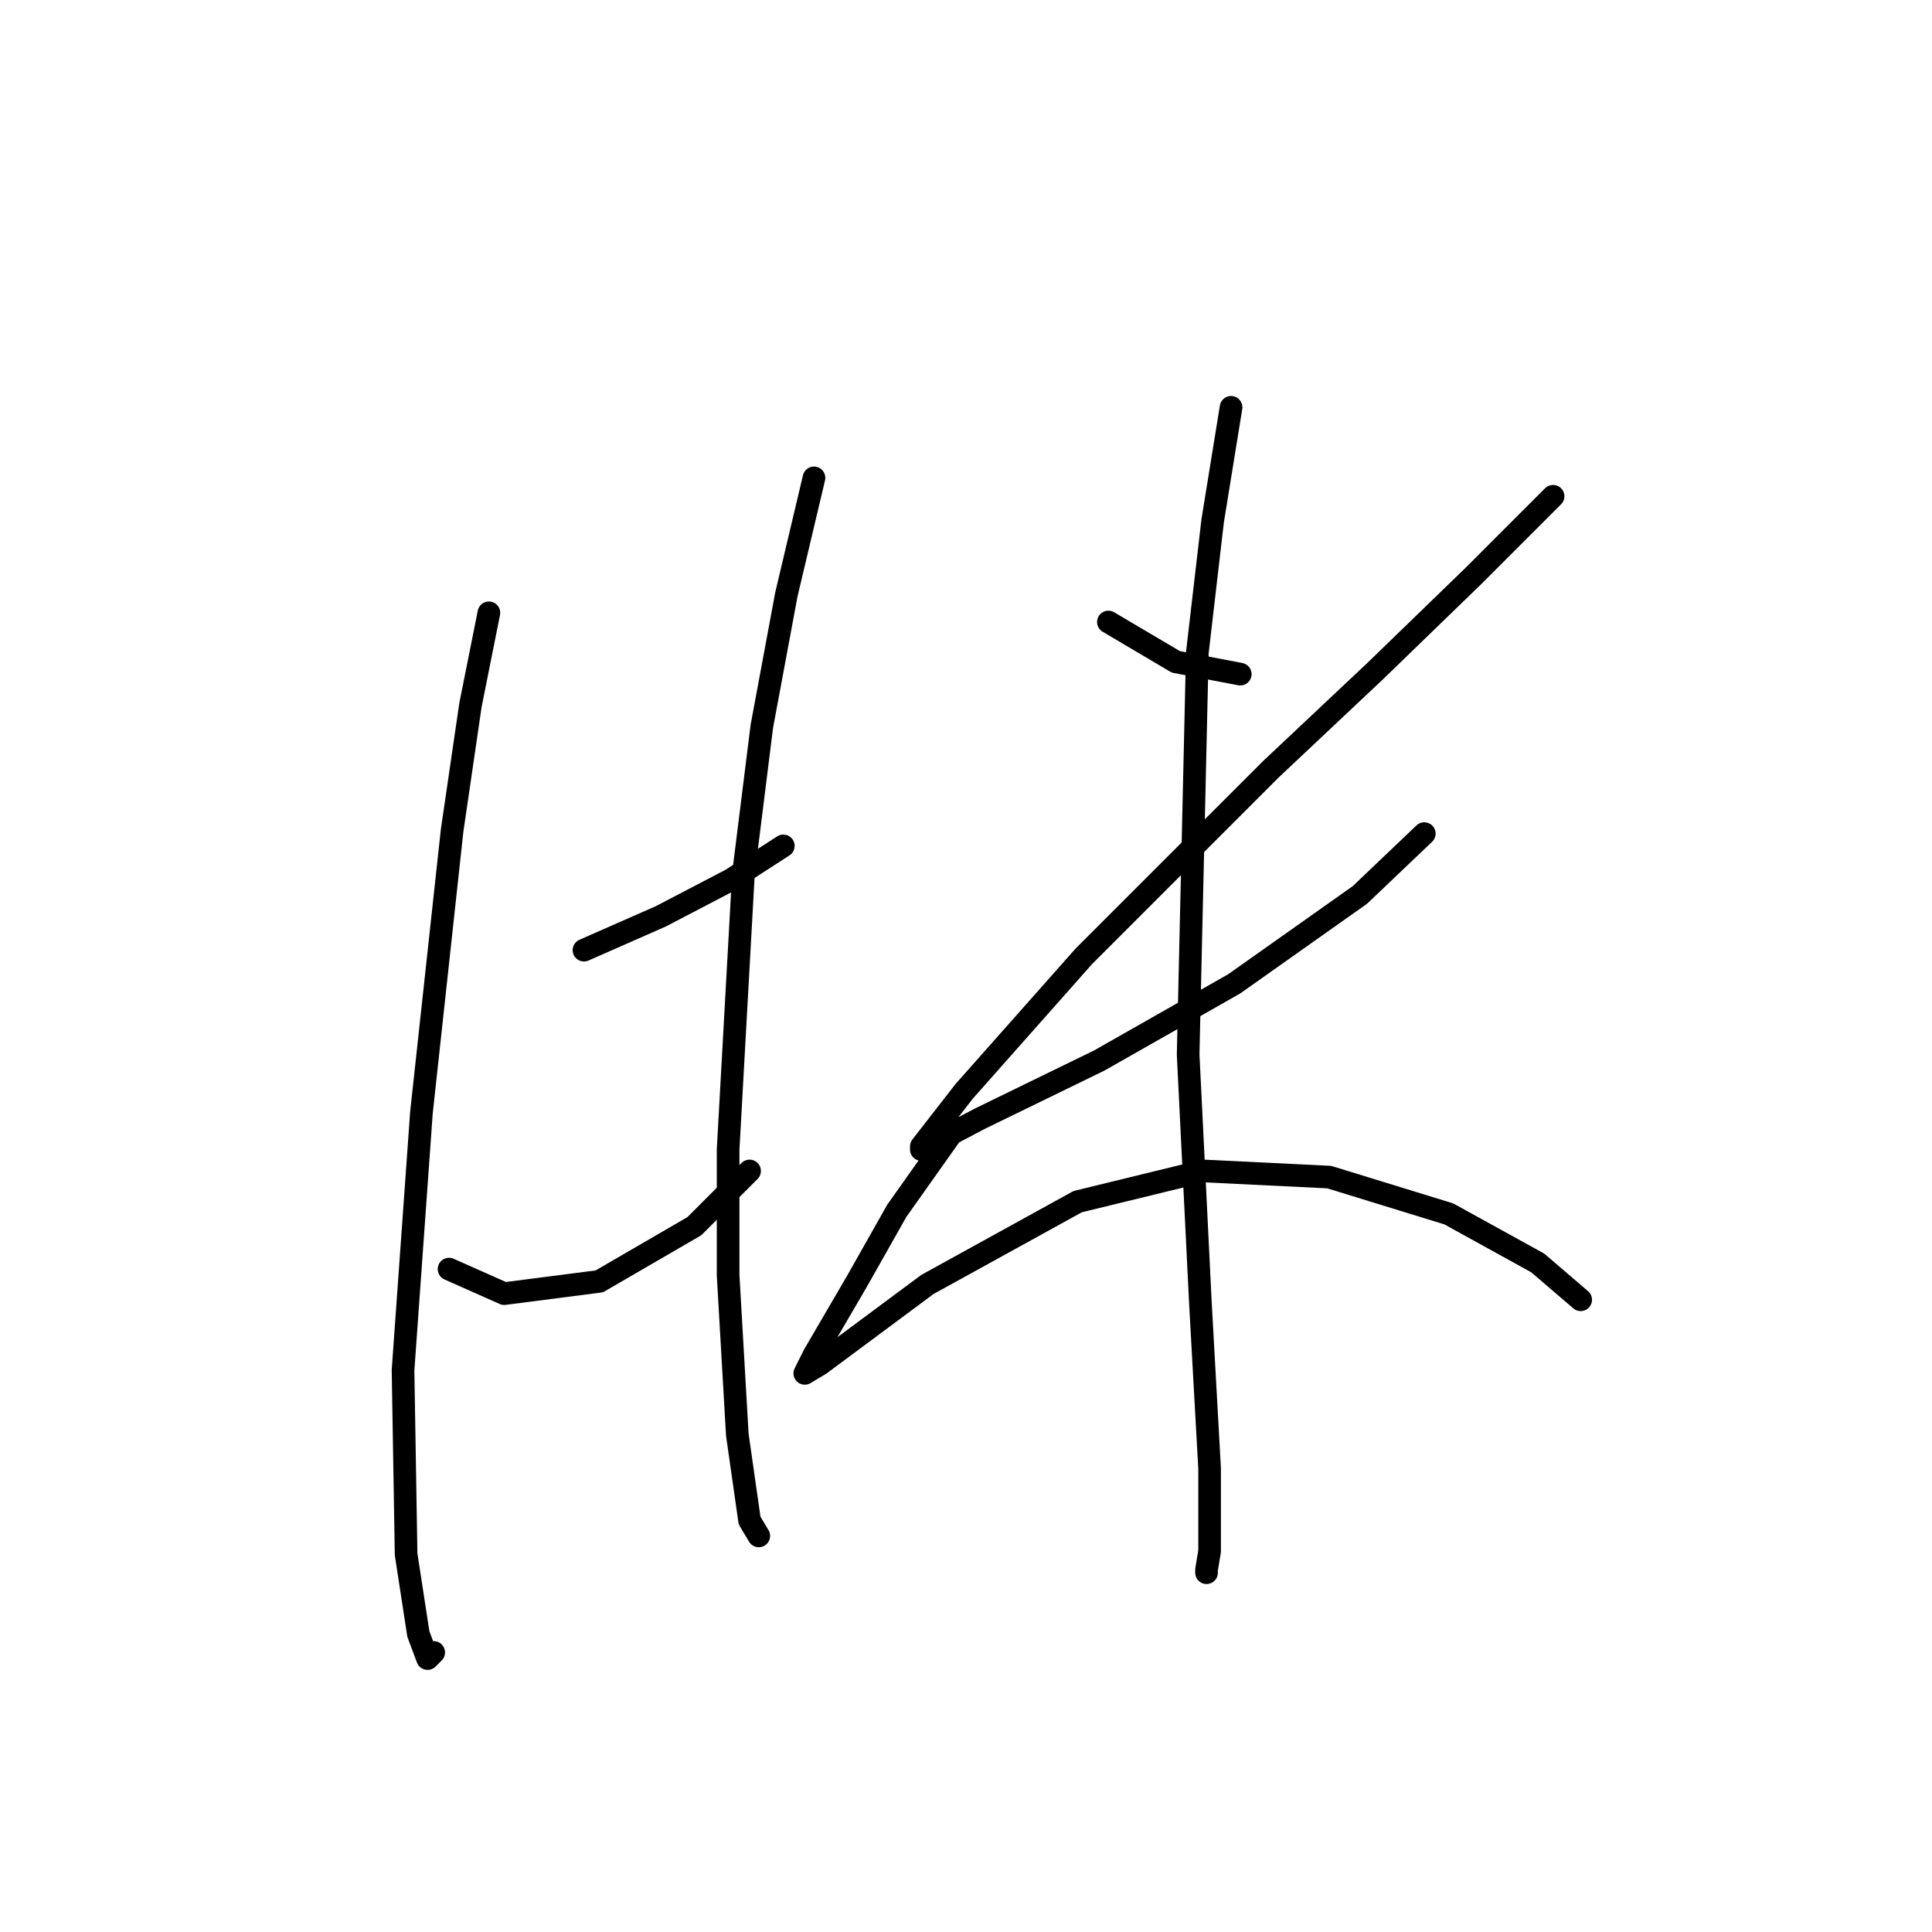 <?xml version="1.0" standalone="no"?>
    <svg width="256" height="256" xmlns="http://www.w3.org/2000/svg" version="1.1">
    <polyline stroke="black" stroke-width="3" stroke-linecap="round" fill="transparent" stroke-linejoin="round" points="64.782 81.2 62.344 93.391 59.906 110.052 55.842 147.438 53.404 181.572 53.811 205.954 55.436 216.52 56.655 219.771 57.468 218.958 57.468 218.958 " />
        <polyline stroke="black" stroke-width="3" stroke-linecap="round" fill="transparent" stroke-linejoin="round" points="77.38 125.9 87.539 121.43 96.885 116.554 103.794 112.084 103.794 112.084 " />
        <polyline stroke="black" stroke-width="3" stroke-linecap="round" fill="transparent" stroke-linejoin="round" points="59.5 168.162 66.814 171.413 79.412 169.788 92.009 162.473 99.323 155.158 99.323 155.158 " />
        <polyline stroke="black" stroke-width="3" stroke-linecap="round" fill="transparent" stroke-linejoin="round" points="107.857 63.32 104.2 78.762 100.949 96.235 98.511 115.741 96.479 152.314 96.479 168.975 97.698 190.106 99.323 201.484 100.543 203.516 100.543 203.516 " />
        <polyline stroke="black" stroke-width="3" stroke-linecap="round" fill="transparent" stroke-linejoin="round" points="146.868 82.419 155.808 87.702 164.342 89.327 164.342 89.327 " />
        <polyline stroke="black" stroke-width="3" stroke-linecap="round" fill="transparent" stroke-linejoin="round" points="205.791 65.758 195.226 76.324 182.222 88.921 168.406 101.925 143.617 126.713 127.769 144.593 122.08 151.908 122.08 152.314 129.801 148.25 145.649 140.529 163.529 130.37 180.19 118.586 188.724 110.458 188.724 110.458 " />
        <polyline stroke="black" stroke-width="3" stroke-linecap="round" fill="transparent" stroke-linejoin="round" points="163.123 53.973 160.685 69.009 158.653 86.483 157.434 139.717 159.059 172.632 160.278 194.576 160.278 205.548 159.872 207.986 159.872 208.392 159.872 208.392 " />
        <polyline stroke="black" stroke-width="3" stroke-linecap="round" fill="transparent" stroke-linejoin="round" points="125.737 150.688 118.829 160.441 113.546 169.788 107.857 179.54 106.638 181.979 108.67 180.76 122.893 170.194 142.805 159.222 159.466 155.158 176.127 155.971 191.975 160.848 203.76 167.349 209.449 172.226 209.449 172.226 " />
        </svg>